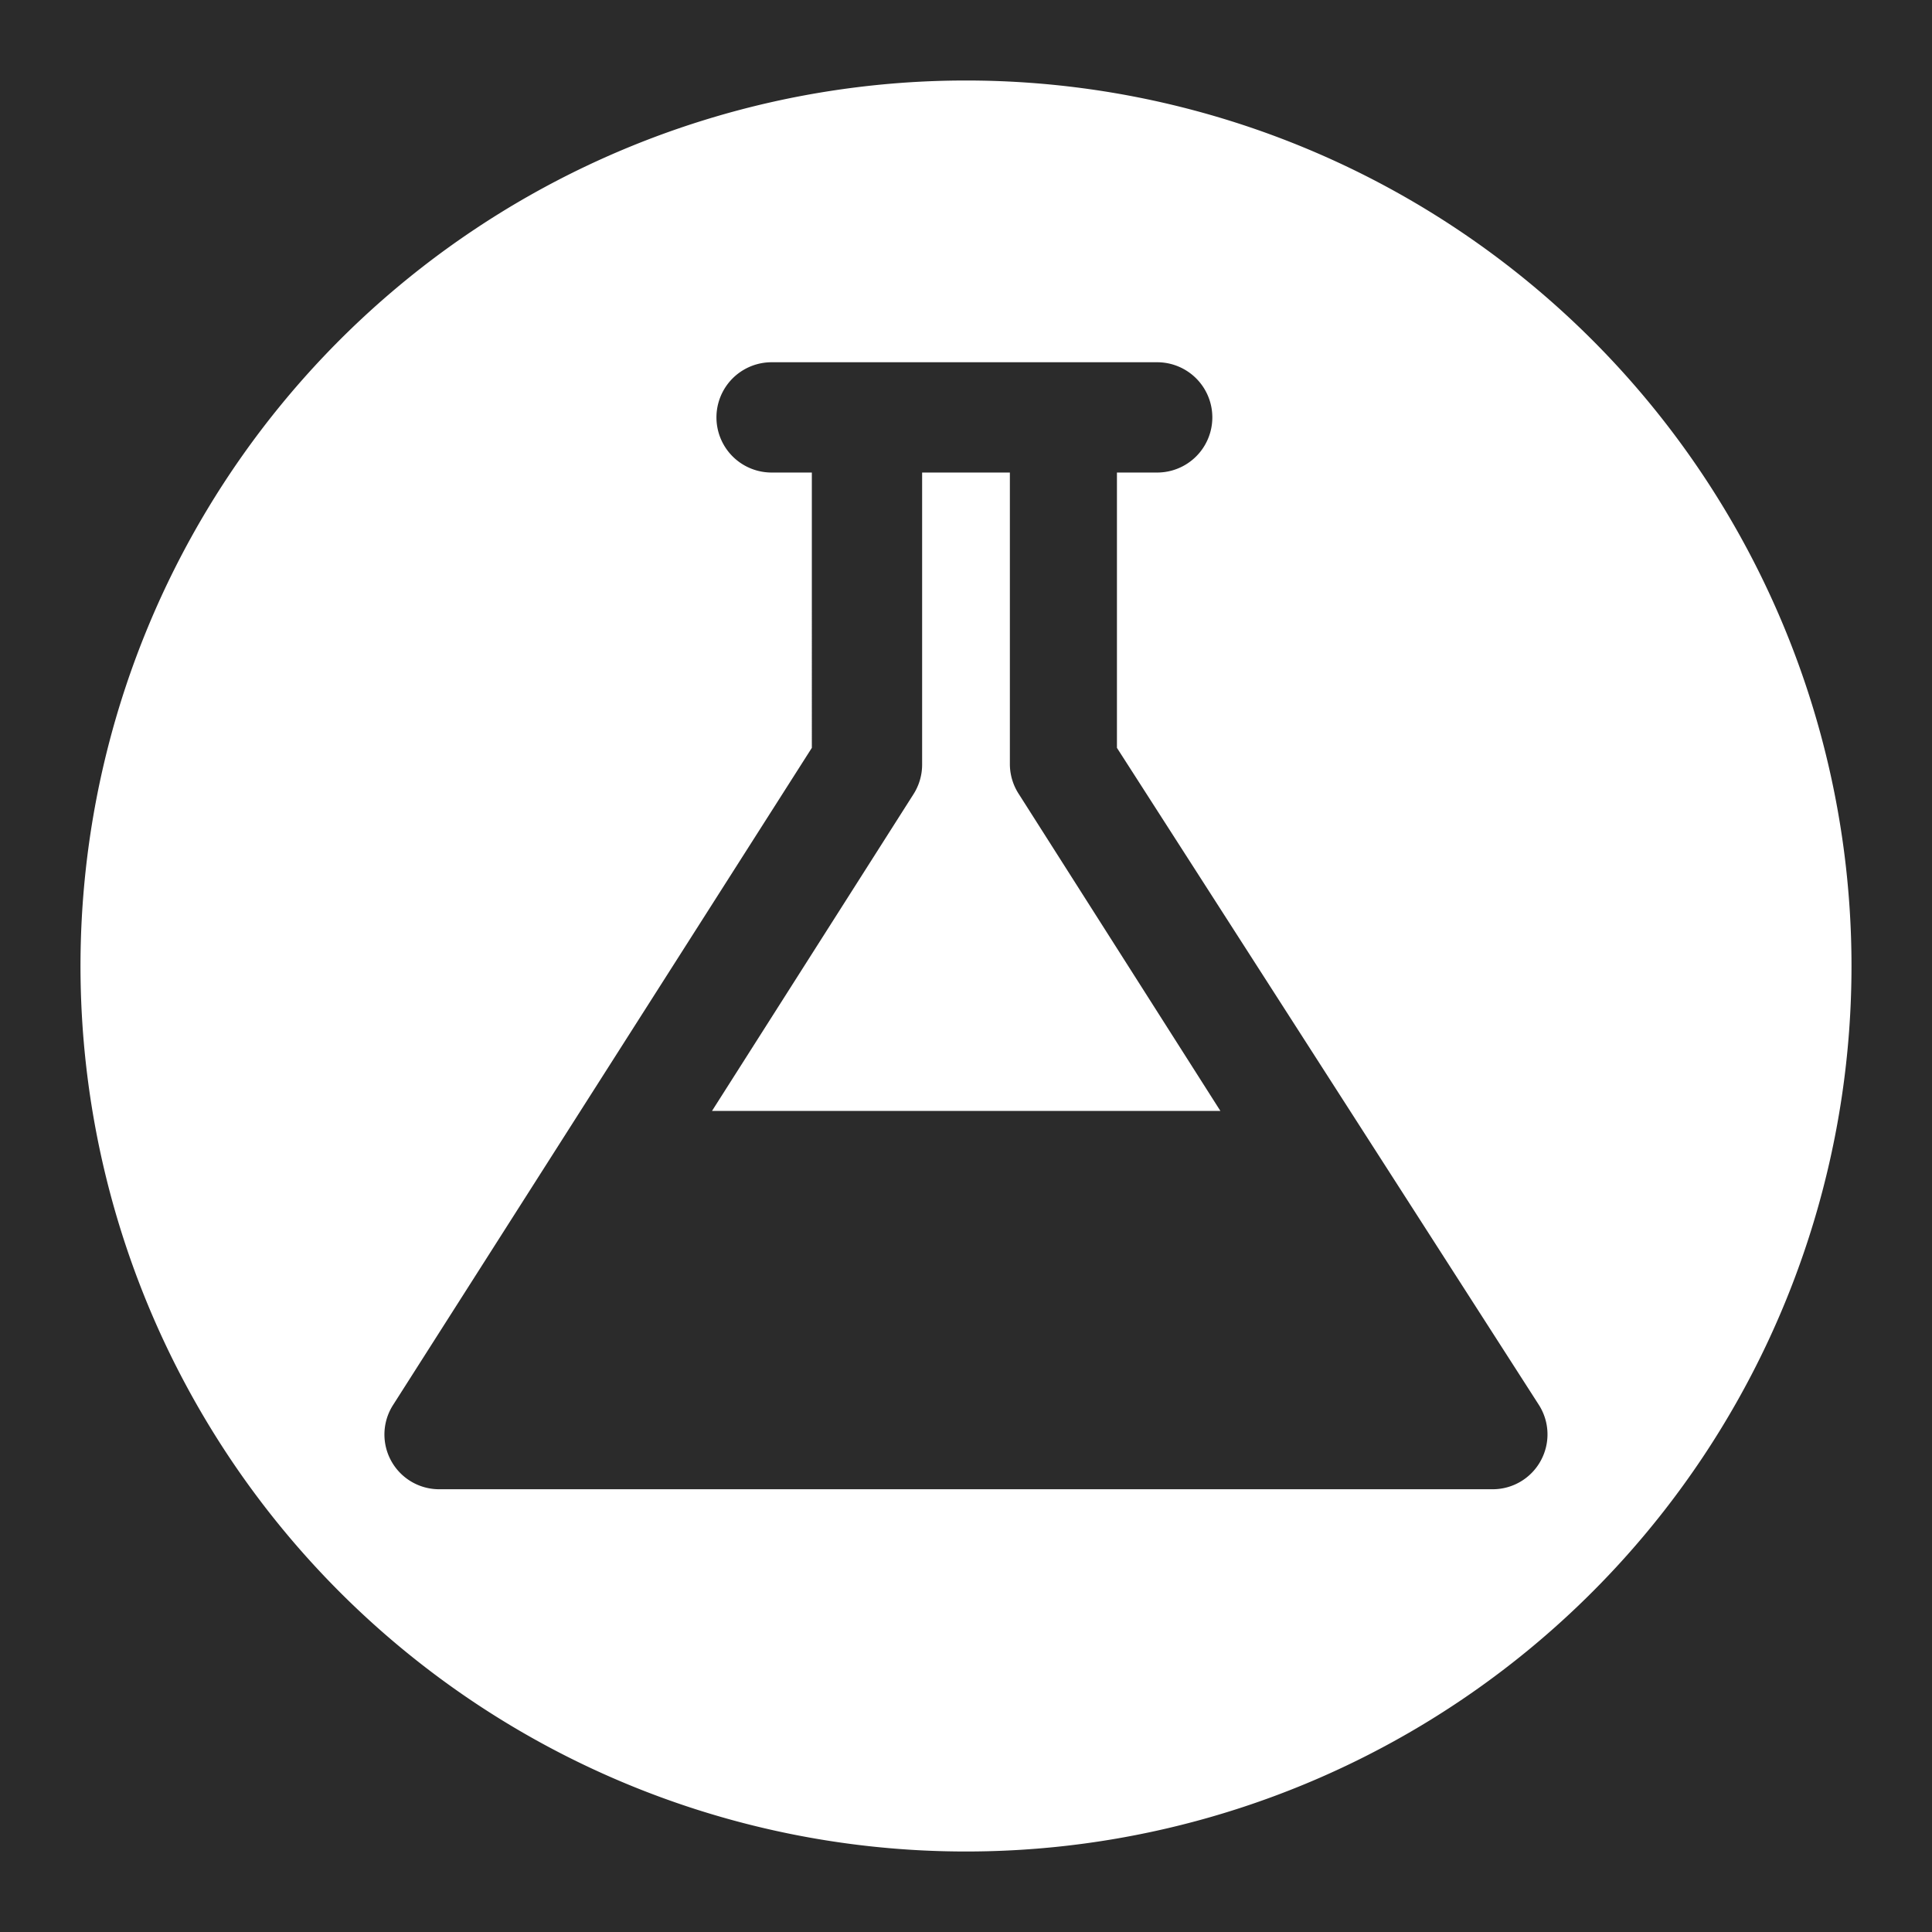 <svg xmlns="http://www.w3.org/2000/svg" viewBox="0 0 48 48"><defs><style>.cls-1{fill:#2b2b2b;}.cls-2{fill:#fff;}</style></defs><title>PSLab</title><g id="Layer_2" data-name="Layer 2"><rect class="cls-1" x="-338.46" y="-350.1" width="674.7" height="426.15"/><rect class="cls-1" x="-283.11" y="-350.1" width="674.7" height="426.15"/><rect class="cls-1" x="-338.46" y="-296.7" width="674.7" height="426.15"/><rect class="cls-1" x="-283.11" y="-296.7" width="674.7" height="426.15"/><rect class="cls-1" x="-338.46" y="-405.17" width="674.7" height="426.15"/><rect class="cls-1" x="-283.11" y="-405.17" width="674.7" height="426.15"/><rect class="cls-1" x="-337.62" y="-352.25" width="674.7" height="426.15"/></g><g id="Layer_1" data-name="Layer 1"><path class="cls-2" d="M25.09,19V11.74H22.91V19a1.37,1.37,0,0,1-.22.74l-5,7.86H30.32l-5-7.86A1.37,1.37,0,0,1,25.09,19Z"/><path class="cls-2" d="M24,2A22,22,0,1,0,46,24,22,22,0,0,0,24,2ZM38.28,36.29a1.36,1.36,0,0,1-1.2.71H10.92a1.36,1.36,0,0,1-1.15-2.1l10.4-16.32V11.74h-1a1.37,1.37,0,1,1,0-2.74h9.58a1.37,1.37,0,1,1,0,2.74h-1v6.84L38.23,34.9A1.36,1.36,0,0,1,38.28,36.29Z"/></g></svg>